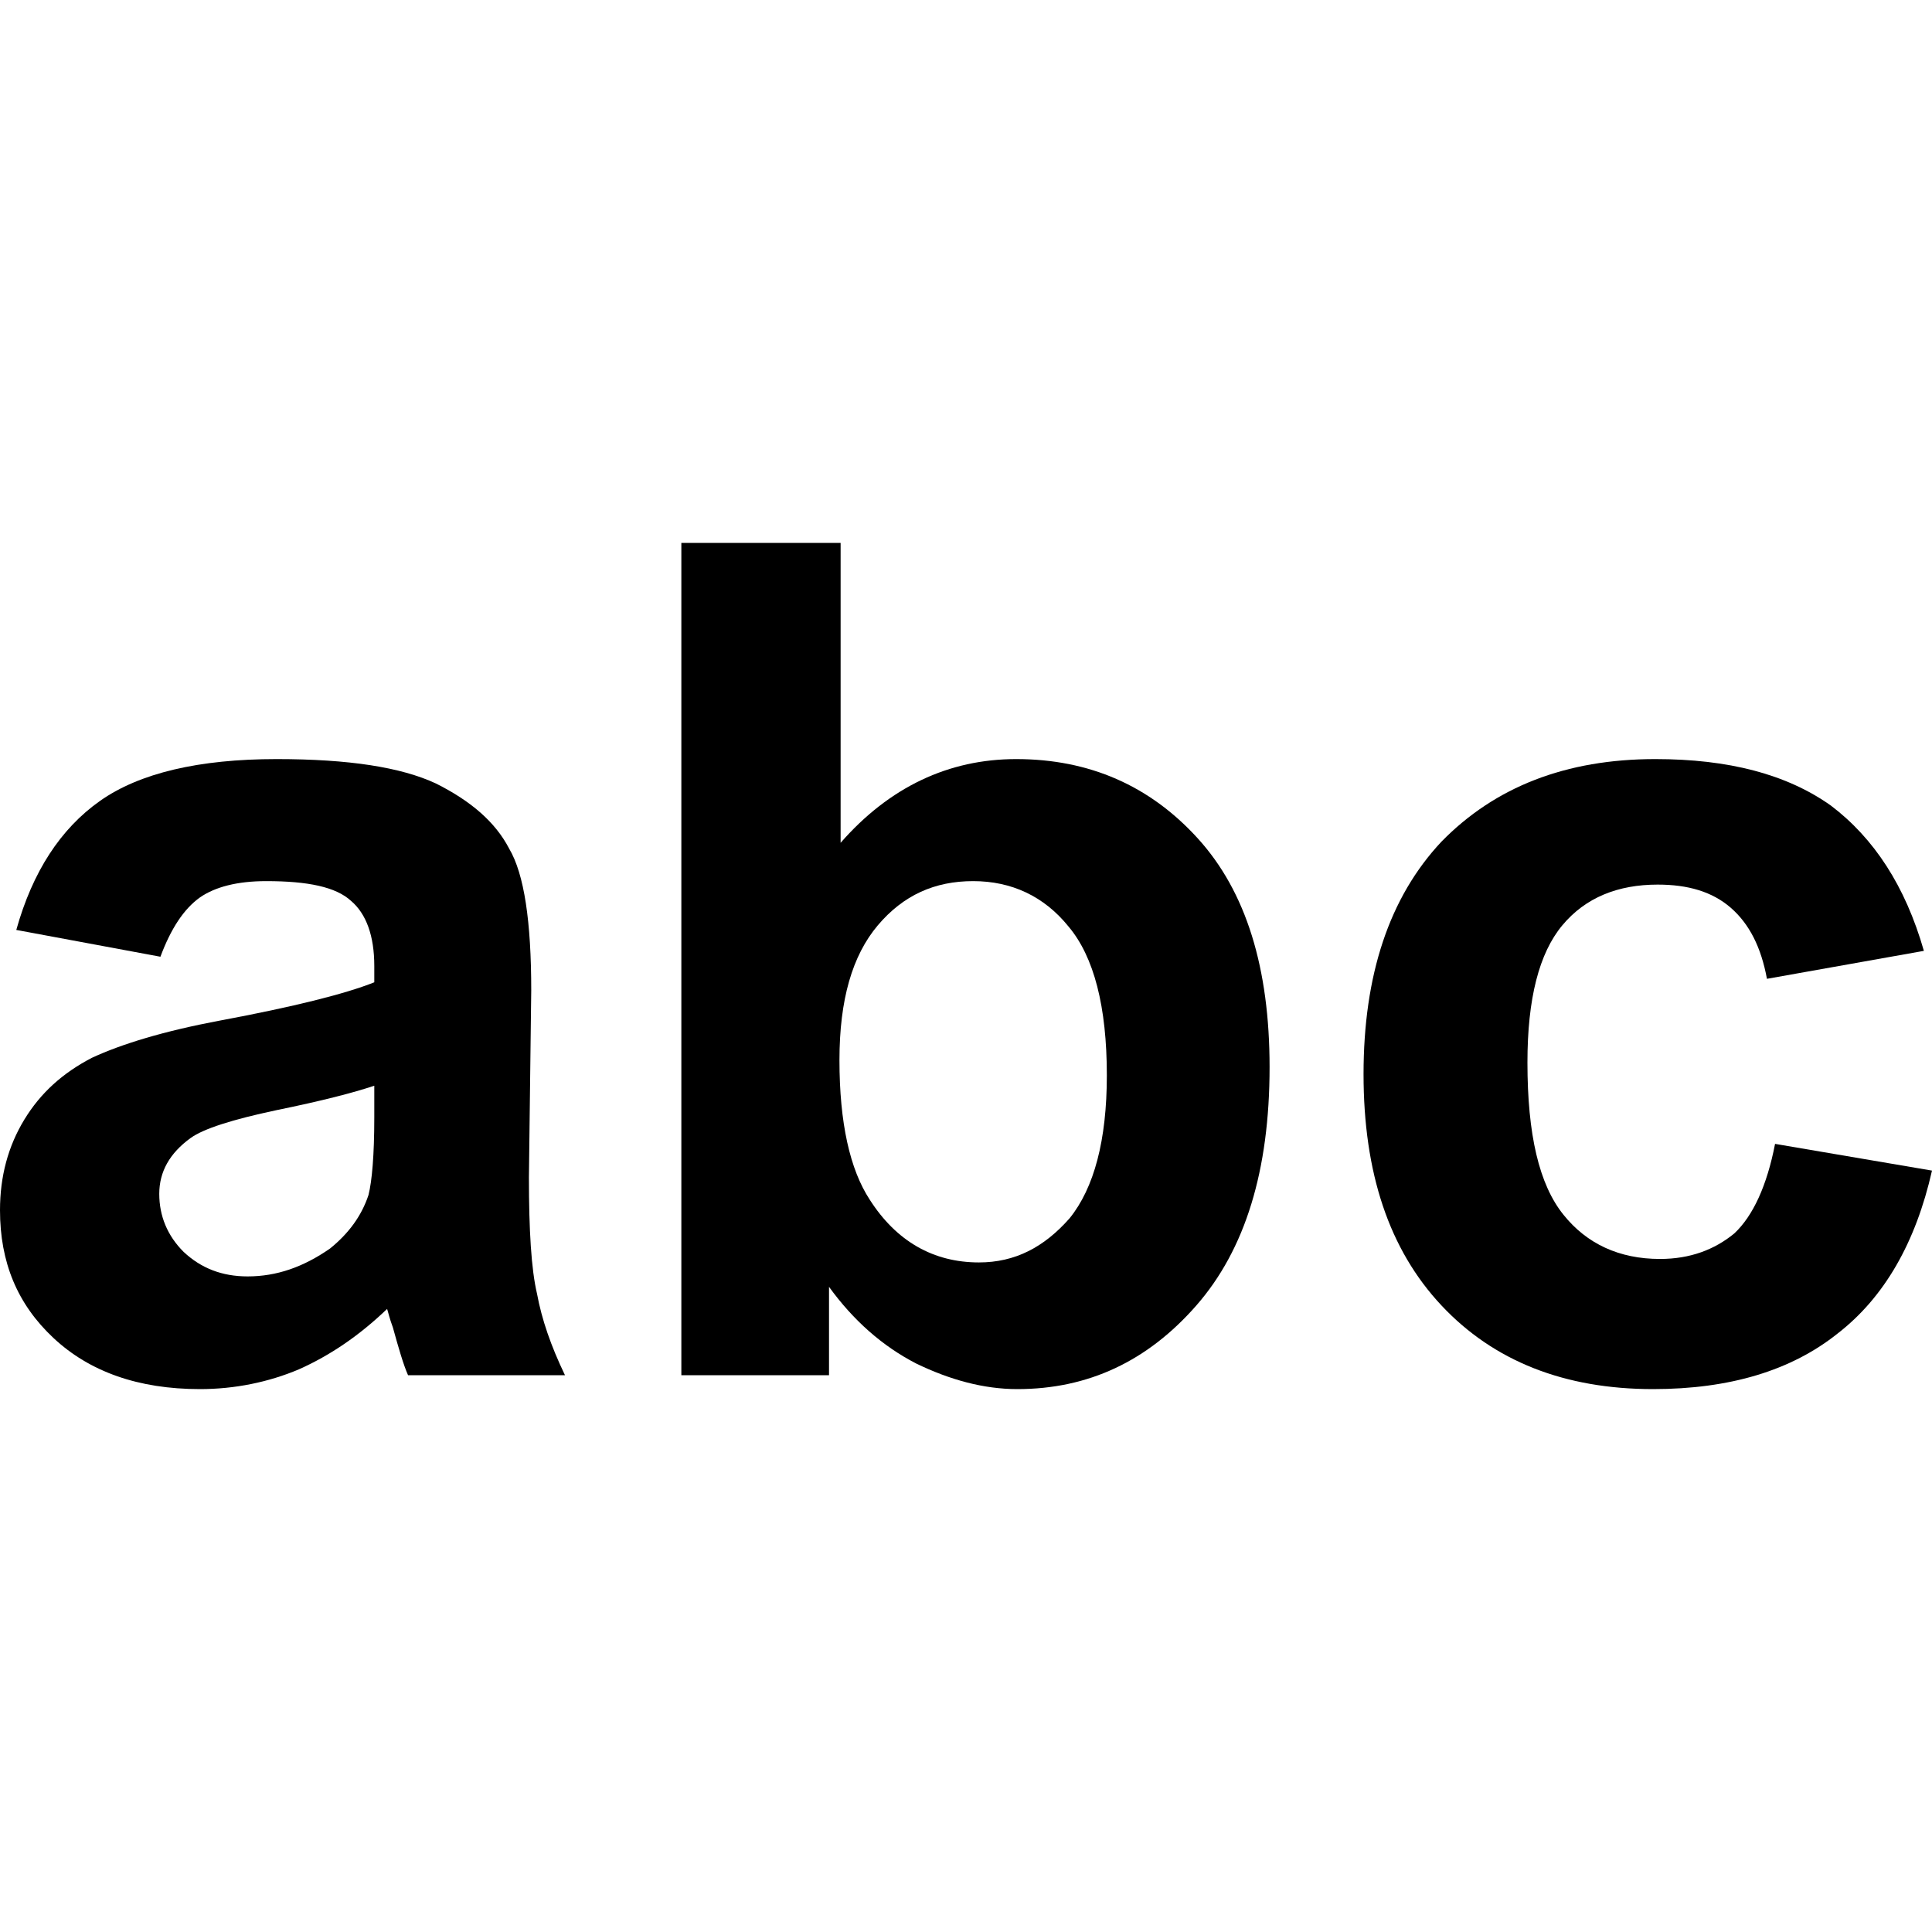 <?xml version="1.0" encoding="UTF-8" standalone="no"?>
<!DOCTYPE svg PUBLIC "-//W3C//DTD SVG 1.1//EN" "http://www.w3.org/Graphics/SVG/1.1/DTD/svg11.dtd">
<svg width="30px" height="30px" version="1.1" xmlns="http://www.w3.org/2000/svg" xmlns:xlink="http://www.w3.org/1999/xlink" xml:space="preserve" xmlns:serif="http://www.serif.com/" style="fill-rule:evenodd;clip-rule:evenodd;stroke-linejoin:round;stroke-miterlimit:2;">
    <g>
        <g>
            <path d="M2.491,14.856L0.253,14.44C0.505,13.538 0.939,12.87 1.552,12.437C2.166,12.004 3.087,11.787 4.296,11.787C5.415,11.787 6.227,11.913 6.769,12.166C7.31,12.437 7.69,12.762 7.906,13.177C8.141,13.574 8.249,14.314 8.249,15.379L8.213,18.285C8.213,19.097 8.249,19.711 8.339,20.09C8.412,20.487 8.556,20.903 8.773,21.354L6.336,21.354C6.264,21.191 6.191,20.939 6.101,20.614C6.047,20.469 6.029,20.379 6.011,20.325C5.578,20.74 5.126,21.047 4.639,21.264C4.17,21.462 3.646,21.57 3.105,21.57C2.148,21.57 1.39,21.3 0.83,20.776C0.271,20.253 -0,19.603 -0,18.791C-0,18.267 0.126,17.798 0.379,17.383C0.632,16.968 0.975,16.661 1.426,16.426C1.895,16.209 2.545,16.011 3.412,15.848C4.567,15.632 5.361,15.433 5.812,15.253L5.812,15C5.812,14.531 5.686,14.188 5.451,13.989C5.217,13.773 4.783,13.682 4.134,13.682C3.682,13.682 3.339,13.773 3.105,13.935C2.852,14.116 2.653,14.422 2.491,14.856ZM5.812,16.859C5.487,16.968 5,17.094 4.296,17.238C3.61,17.383 3.159,17.527 2.96,17.671C2.635,17.906 2.473,18.195 2.473,18.538C2.473,18.881 2.599,19.188 2.852,19.44C3.123,19.693 3.448,19.82 3.845,19.82C4.296,19.82 4.711,19.675 5.126,19.386C5.415,19.152 5.614,18.881 5.722,18.556C5.776,18.339 5.812,17.942 5.812,17.347L5.812,16.859Z" style="fill-rule:nonzero;"/>
        </g>
        <g>
            <path d="M10.58,21.354L10.58,8.43L13.053,8.43L13.053,13.087C13.811,12.22 14.732,11.787 15.779,11.787C16.916,11.787 17.855,12.202 18.595,13.014C19.353,13.845 19.714,15.036 19.714,16.57C19.714,18.177 19.335,19.404 18.577,20.271C17.819,21.137 16.898,21.57 15.797,21.57C15.274,21.57 14.75,21.426 14.227,21.173C13.703,20.903 13.252,20.505 12.873,19.982L12.873,21.354L10.58,21.354ZM13.035,16.462C13.035,17.437 13.198,18.159 13.505,18.628C13.92,19.278 14.497,19.603 15.201,19.603C15.761,19.603 16.212,19.368 16.609,18.917C16.988,18.448 17.187,17.708 17.187,16.697C17.187,15.632 16.988,14.856 16.591,14.386C16.212,13.917 15.707,13.682 15.111,13.682C14.515,13.682 14.028,13.899 13.631,14.368C13.234,14.838 13.035,15.523 13.035,16.462Z" style="fill-rule:nonzero;"/>
        </g>
        <g>
            <path d="M29.874,14.765L27.437,15.199C27.347,14.711 27.166,14.35 26.877,14.097C26.588,13.845 26.209,13.736 25.74,13.736C25.126,13.736 24.621,13.935 24.26,14.368C23.899,14.801 23.718,15.505 23.718,16.498C23.718,17.617 23.899,18.394 24.278,18.863C24.639,19.314 25.144,19.549 25.776,19.549C26.245,19.549 26.625,19.404 26.931,19.152C27.22,18.881 27.437,18.412 27.563,17.762L30,18.177C29.747,19.296 29.26,20.144 28.538,20.704C27.816,21.282 26.859,21.57 25.668,21.57C24.296,21.57 23.195,21.137 22.383,20.271C21.57,19.404 21.173,18.213 21.173,16.679C21.173,15.144 21.57,13.935 22.383,13.069C23.213,12.22 24.314,11.787 25.704,11.787C26.841,11.787 27.744,12.022 28.43,12.509C29.097,13.014 29.585,13.755 29.874,14.765Z" style="fill-rule:nonzero;"/>
        </g>
        <rect id="outer" x="0" y="-0" width="30" height="30" style="fill:none;"/>
    </g>
</svg>

